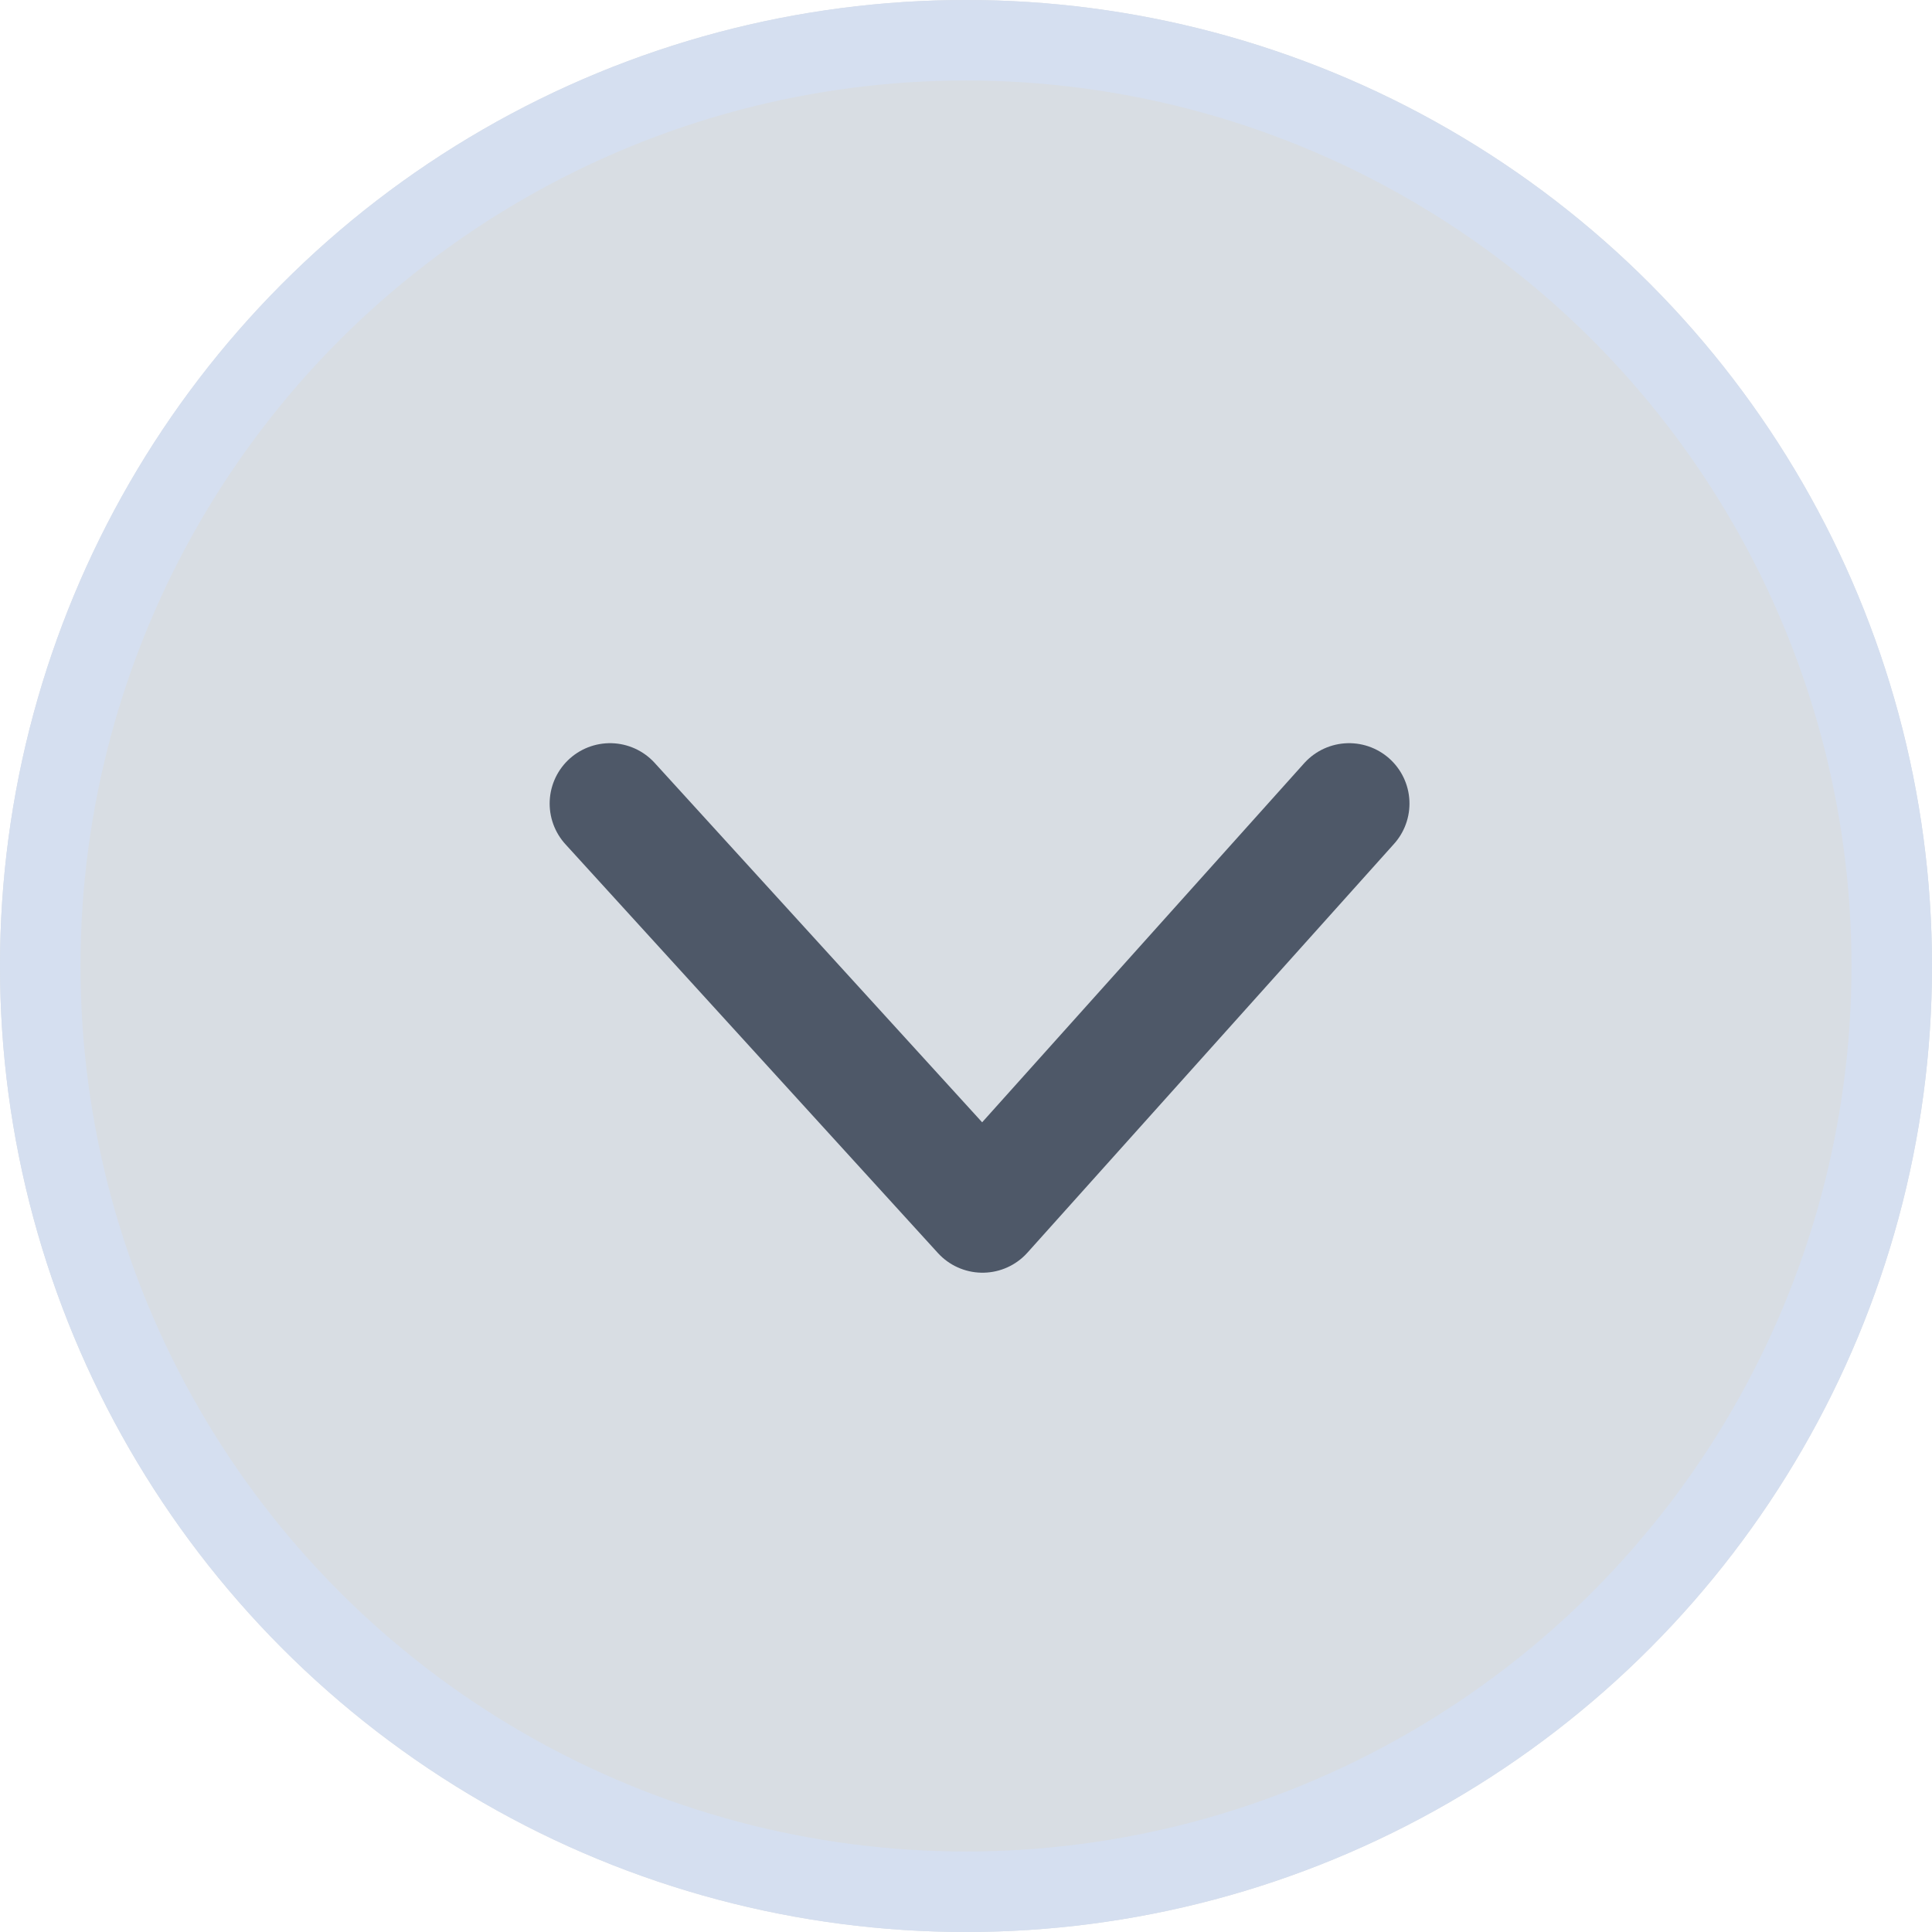 <svg id="Component_173_183" data-name="Component 173 – 183" xmlns="http://www.w3.org/2000/svg" width="24" height="24" viewBox="0 0 24 24">
  <g id="Ellipse_152" data-name="Ellipse 152" fill="#D8DDE3" stroke="#d5dff0" stroke-width="1">
    <circle cx="12" cy="12" r="12" stroke="none"/>
    <circle cx="12" cy="12" r="11.5" fill="none"/>
  </g>
  <path id="Path_17506" data-name="Path 17506" d="M0,5.078,4.554,0,9.181,5.078" transform="translate(16.759 15.06) rotate(180)" fill="none" stroke="#4e5868" stroke-linecap="round" stroke-linejoin="round" stroke-width="1.5"/>
</svg>
